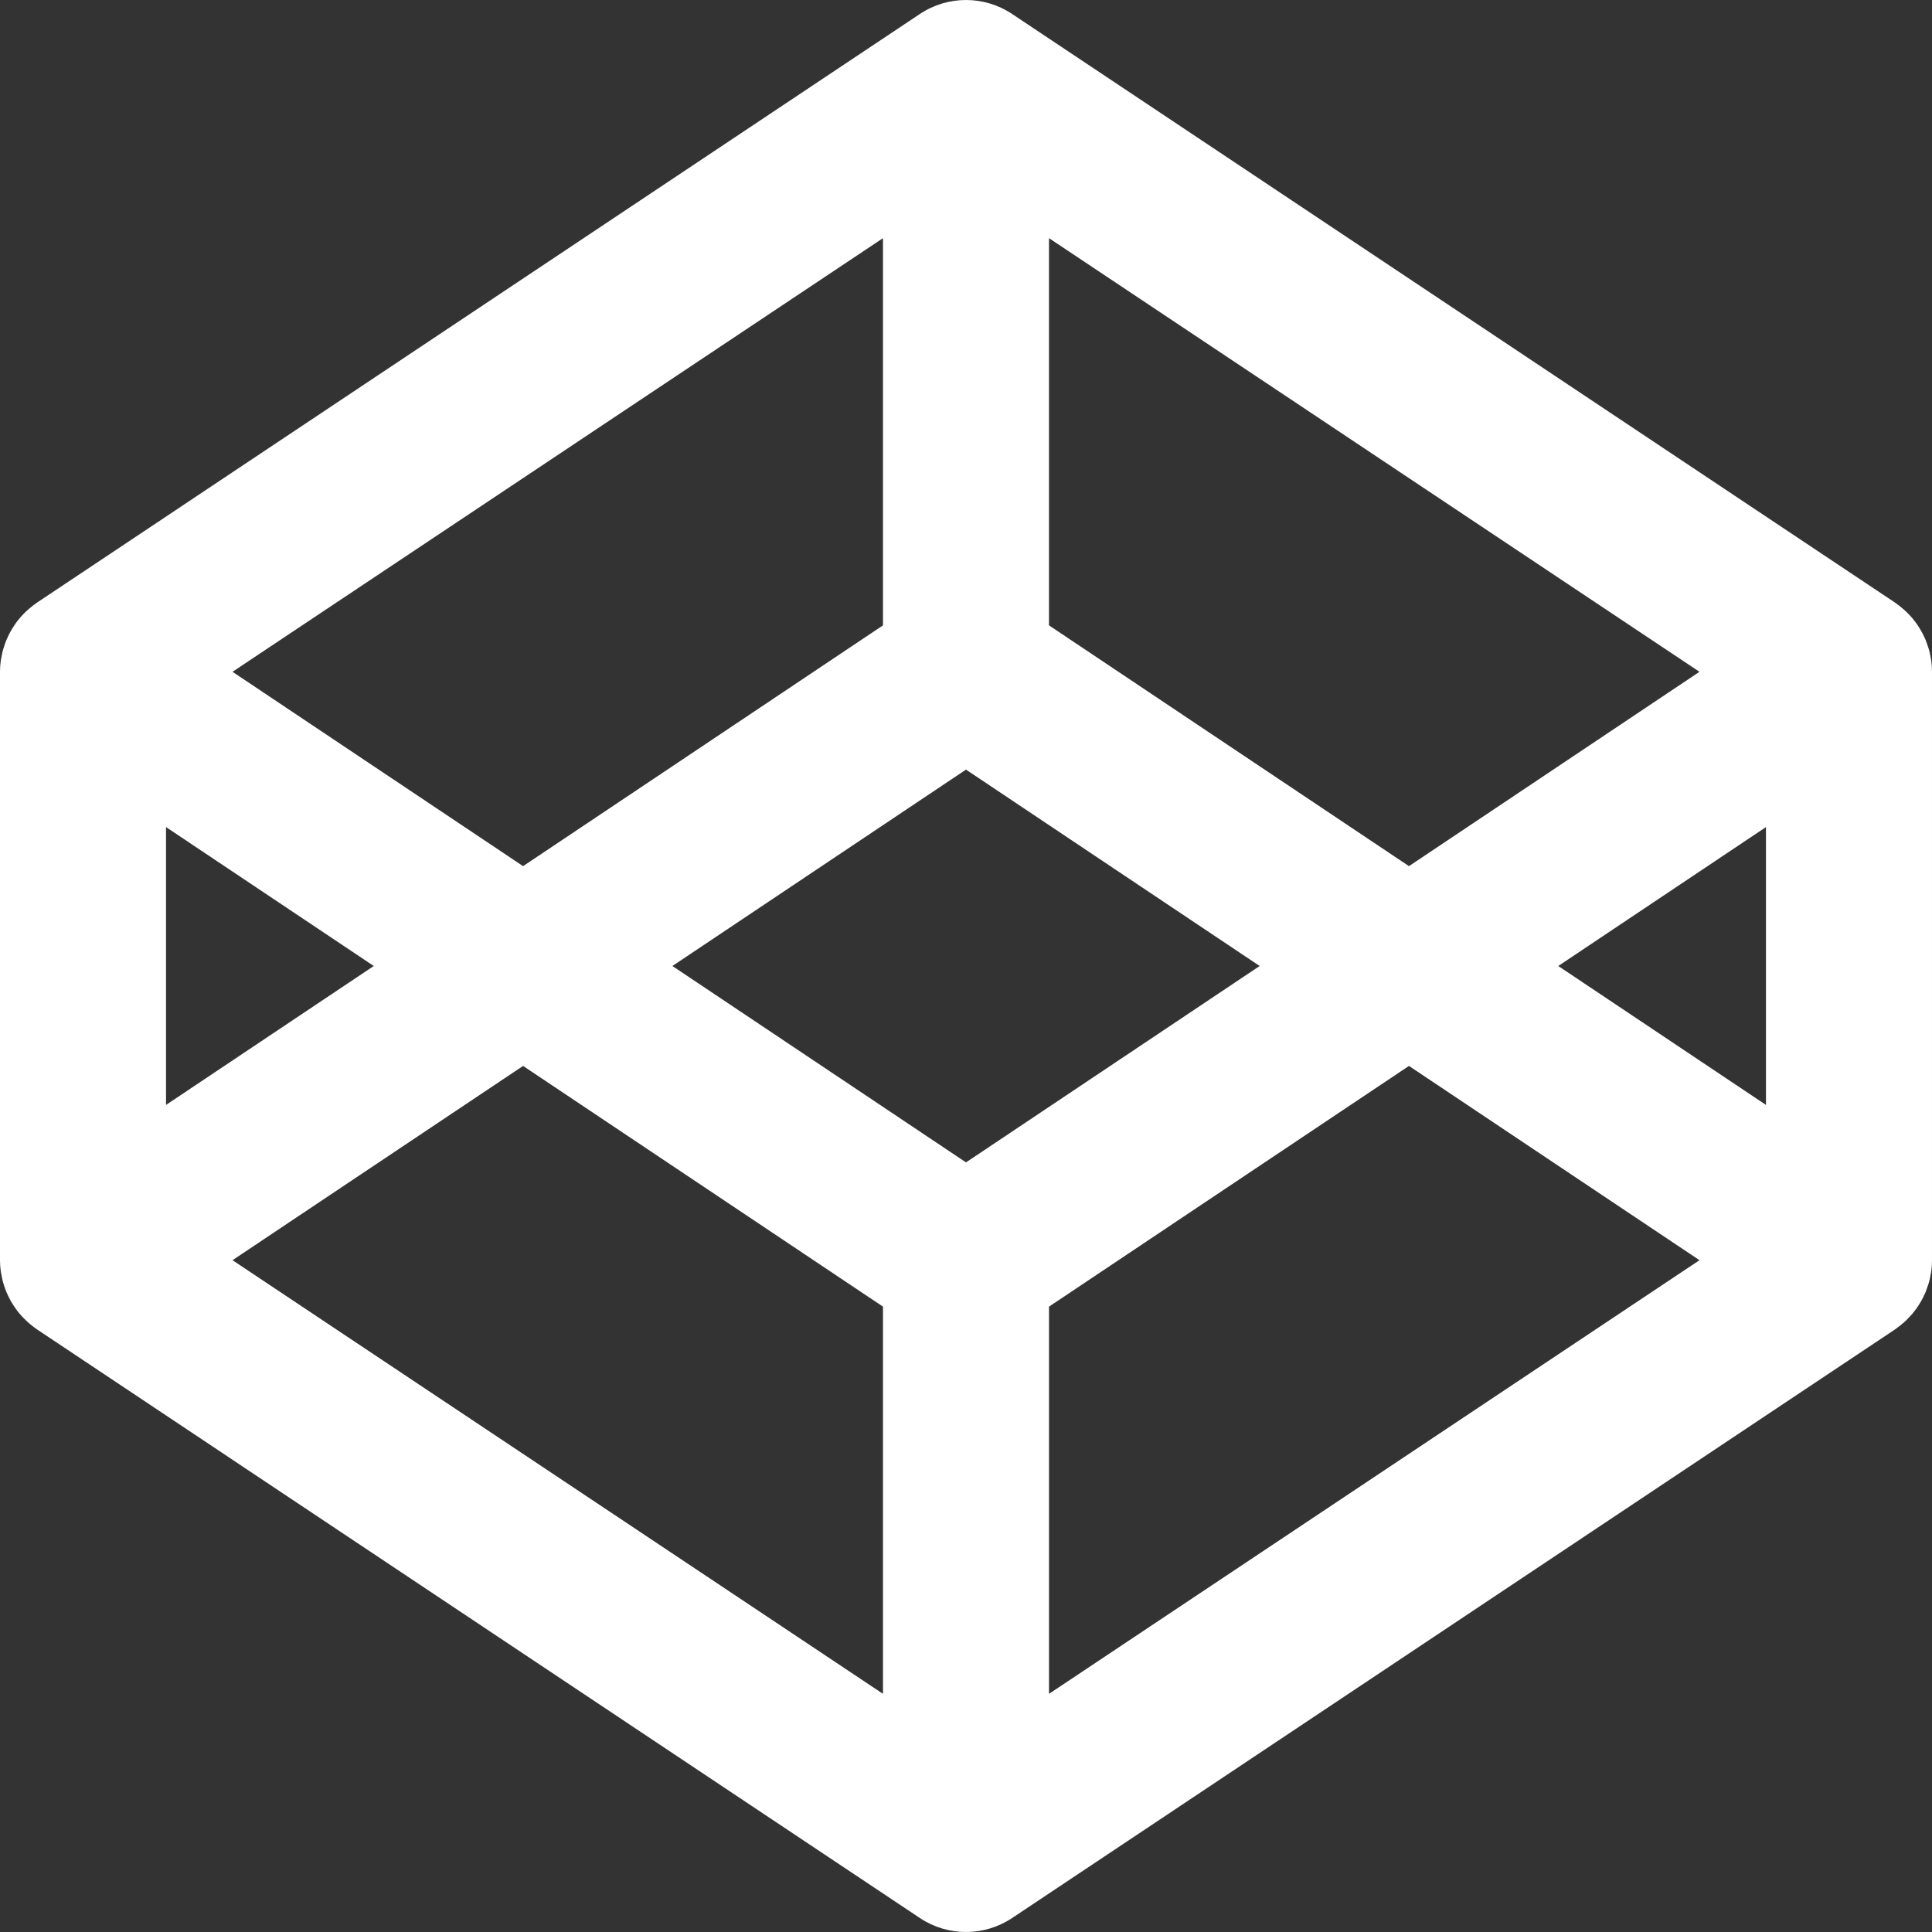 <?xml version="1.0" encoding="UTF-8" standalone="no"?><!DOCTYPE svg PUBLIC "-//W3C//DTD SVG 1.1//EN" "http://www.w3.org/Graphics/SVG/1.1/DTD/svg11.dtd"><svg width="100%" height="100%" viewBox="0 0 150 150" version="1.1" xmlns="http://www.w3.org/2000/svg" xmlns:xlink="http://www.w3.org/1999/xlink" xml:space="preserve" style="fill-rule:evenodd;clip-rule:evenodd;stroke-linejoin:round;stroke-miterlimit:1.414;"><rect x="0" y="0" width="150" height="150" fill="#333333" stroke="none"/><path id="Codepen" d="M137.109,85.786l-16.125,-10.786l16.125,-10.786l0,21.572Zm-55.664,45.722l0,-30.061l27.947,-18.689l22.556,15.084l-50.503,33.666Zm-6.445,-41.26l-22.795,-15.248l22.795,-15.248l22.8,15.248l-22.8,15.248Zm-6.445,41.26l-50.503,-33.666l22.56,-15.084l27.943,18.689l0,30.061Zm-55.664,-67.294l16.129,10.786l-16.129,10.786l0,-21.572Zm55.664,-45.722l0,30.061l-27.943,18.694l-22.56,-15.089l50.503,-33.666Zm12.89,0l50.503,33.666l-22.556,15.089l-27.947,-18.694l0,-30.061Zm68.499,32.817c-0.014,-0.098 -0.038,-0.187 -0.052,-0.281c-0.033,-0.183 -0.065,-0.366 -0.112,-0.539c-0.028,-0.108 -0.071,-0.211 -0.103,-0.314c-0.052,-0.159 -0.104,-0.314 -0.165,-0.469c-0.042,-0.108 -0.093,-0.215 -0.145,-0.314c-0.065,-0.15 -0.136,-0.29 -0.22,-0.426c-0.056,-0.104 -0.122,-0.202 -0.183,-0.3c-0.084,-0.136 -0.173,-0.268 -0.272,-0.394c-0.07,-0.094 -0.145,-0.188 -0.22,-0.277c-0.103,-0.122 -0.211,-0.239 -0.324,-0.351c-0.084,-0.085 -0.164,-0.174 -0.253,-0.249c-0.122,-0.108 -0.243,-0.211 -0.365,-0.309c-0.099,-0.075 -0.193,-0.15 -0.291,-0.22c-0.037,-0.024 -0.07,-0.057 -0.108,-0.08l-68.554,-45.703c-2.166,-1.444 -4.983,-1.444 -7.154,0l-68.55,45.703c-0.037,0.023 -0.07,0.056 -0.107,0.08c-0.104,0.07 -0.197,0.145 -0.291,0.22c-0.127,0.098 -0.248,0.201 -0.366,0.309c-0.089,0.075 -0.173,0.164 -0.257,0.249c-0.113,0.112 -0.221,0.229 -0.319,0.351c-0.08,0.089 -0.155,0.183 -0.225,0.277c-0.094,0.126 -0.183,0.258 -0.267,0.394c-0.066,0.098 -0.127,0.196 -0.188,0.3c-0.08,0.136 -0.15,0.276 -0.22,0.426c-0.047,0.099 -0.099,0.206 -0.141,0.314c-0.065,0.155 -0.117,0.31 -0.169,0.469c-0.032,0.103 -0.07,0.206 -0.098,0.314c-0.047,0.173 -0.08,0.356 -0.113,0.539c-0.018,0.094 -0.042,0.183 -0.051,0.281c-0.038,0.272 -0.061,0.553 -0.061,0.839l0,45.704c0,0.281 0.023,0.562 0.061,0.843c0.009,0.089 0.033,0.183 0.051,0.277c0.033,0.183 0.066,0.361 0.113,0.539c0.028,0.108 0.066,0.211 0.098,0.314c0.052,0.155 0.104,0.314 0.169,0.473c0.042,0.104 0.094,0.207 0.141,0.31c0.07,0.145 0.14,0.286 0.22,0.431c0.061,0.098 0.122,0.197 0.188,0.295c0.084,0.136 0.173,0.263 0.267,0.389c0.07,0.099 0.145,0.193 0.225,0.282c0.098,0.117 0.206,0.239 0.319,0.347c0.084,0.089 0.168,0.173 0.257,0.253c0.118,0.107 0.239,0.211 0.366,0.309c0.094,0.075 0.187,0.15 0.291,0.22c0.037,0.024 0.07,0.057 0.107,0.08l68.55,45.703c1.083,0.722 2.33,1.083 3.577,1.083c1.247,0 2.494,-0.361 3.577,-1.083l68.554,-45.703c0.038,-0.023 0.071,-0.056 0.108,-0.08c0.098,-0.07 0.192,-0.145 0.291,-0.22c0.122,-0.098 0.243,-0.202 0.365,-0.309c0.089,-0.08 0.169,-0.164 0.253,-0.253c0.113,-0.108 0.221,-0.23 0.324,-0.347c0.075,-0.089 0.15,-0.183 0.22,-0.282c0.099,-0.126 0.188,-0.253 0.272,-0.389c0.061,-0.098 0.127,-0.197 0.183,-0.295c0.084,-0.145 0.155,-0.286 0.22,-0.431c0.052,-0.103 0.103,-0.206 0.145,-0.31c0.061,-0.159 0.113,-0.318 0.165,-0.473c0.032,-0.103 0.075,-0.206 0.103,-0.314c0.047,-0.178 0.079,-0.356 0.112,-0.539c0.014,-0.094 0.038,-0.188 0.052,-0.277c0.037,-0.281 0.056,-0.562 0.056,-0.843l0,-45.704c0,-0.286 -0.019,-0.567 -0.056,-0.839Z" style="fill:#fff;"/></svg>